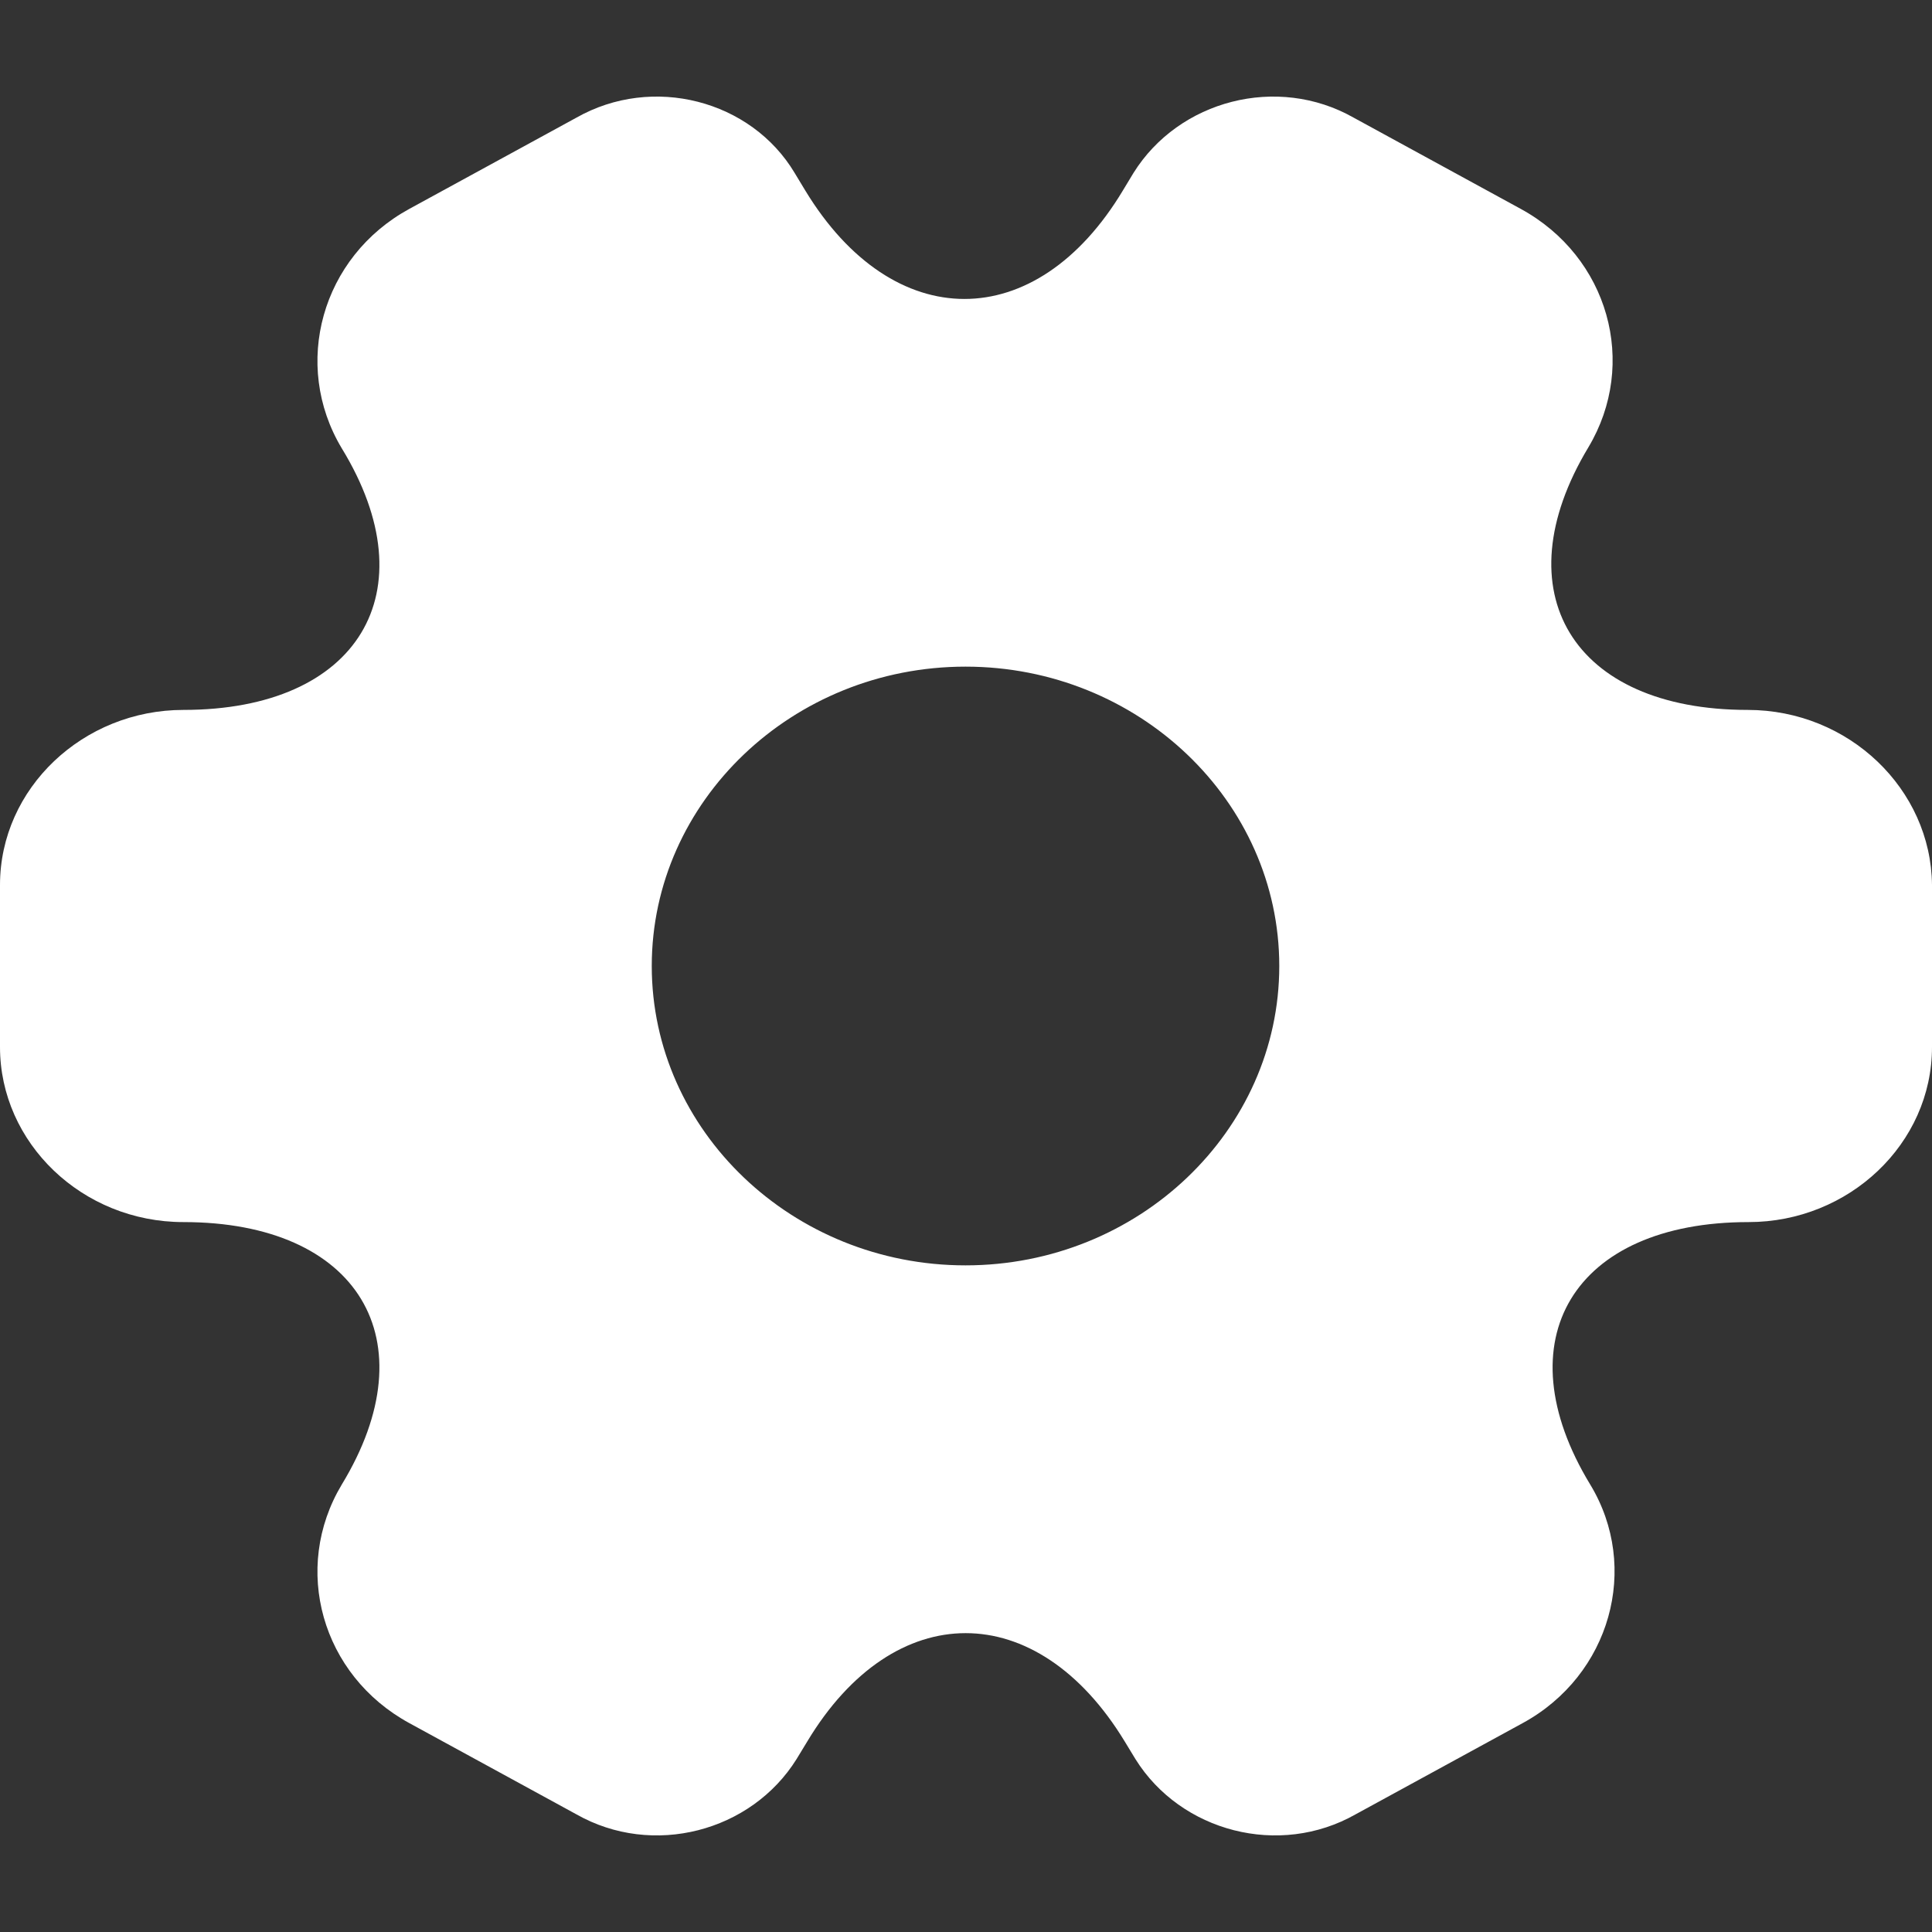<svg width="20" height="20" viewBox="0 0 20 20" fill="none" xmlns="http://www.w3.org/2000/svg">
    <rect x="0" y="0" width="20" height="20" fill="#333333" stroke="none"/>
    <path
        d="M18.091 7.349C16.282 7.349 15.542 6.129 16.442 4.632C16.962 3.764 16.652 2.658 15.742 2.162L14.013 1.218C13.223 0.77 12.204 1.037 11.734 1.79L11.624 1.972C10.725 3.469 9.245 3.469 8.336 1.972L8.226 1.79C7.776 1.037 6.757 0.77 5.967 1.218L4.238 2.162C3.328 2.658 3.018 3.774 3.538 4.641C4.448 6.129 3.708 7.349 1.899 7.349C0.86 7.349 0 8.16 0 9.161V10.839C0 11.831 0.85 12.651 1.899 12.651C3.708 12.651 4.448 13.871 3.538 15.368C3.018 16.236 3.328 17.342 4.238 17.838L5.967 18.782C6.757 19.23 7.776 18.963 8.246 18.21L8.356 18.029C9.255 16.532 10.735 16.532 11.644 18.029L11.754 18.21C12.224 18.963 13.243 19.23 14.033 18.782L15.762 17.838C16.672 17.342 16.982 16.226 16.462 15.368C15.552 13.871 16.292 12.651 18.101 12.651C19.14 12.651 20 11.84 20 10.839V9.161C19.99 8.169 19.14 7.349 18.091 7.349ZM9.995 13.099C8.206 13.099 6.747 11.707 6.747 10C6.747 8.293 8.206 6.901 9.995 6.901C11.784 6.901 13.243 8.293 13.243 10C13.243 11.707 11.784 13.099 9.995 13.099Z"
        fill="white" />
</svg>